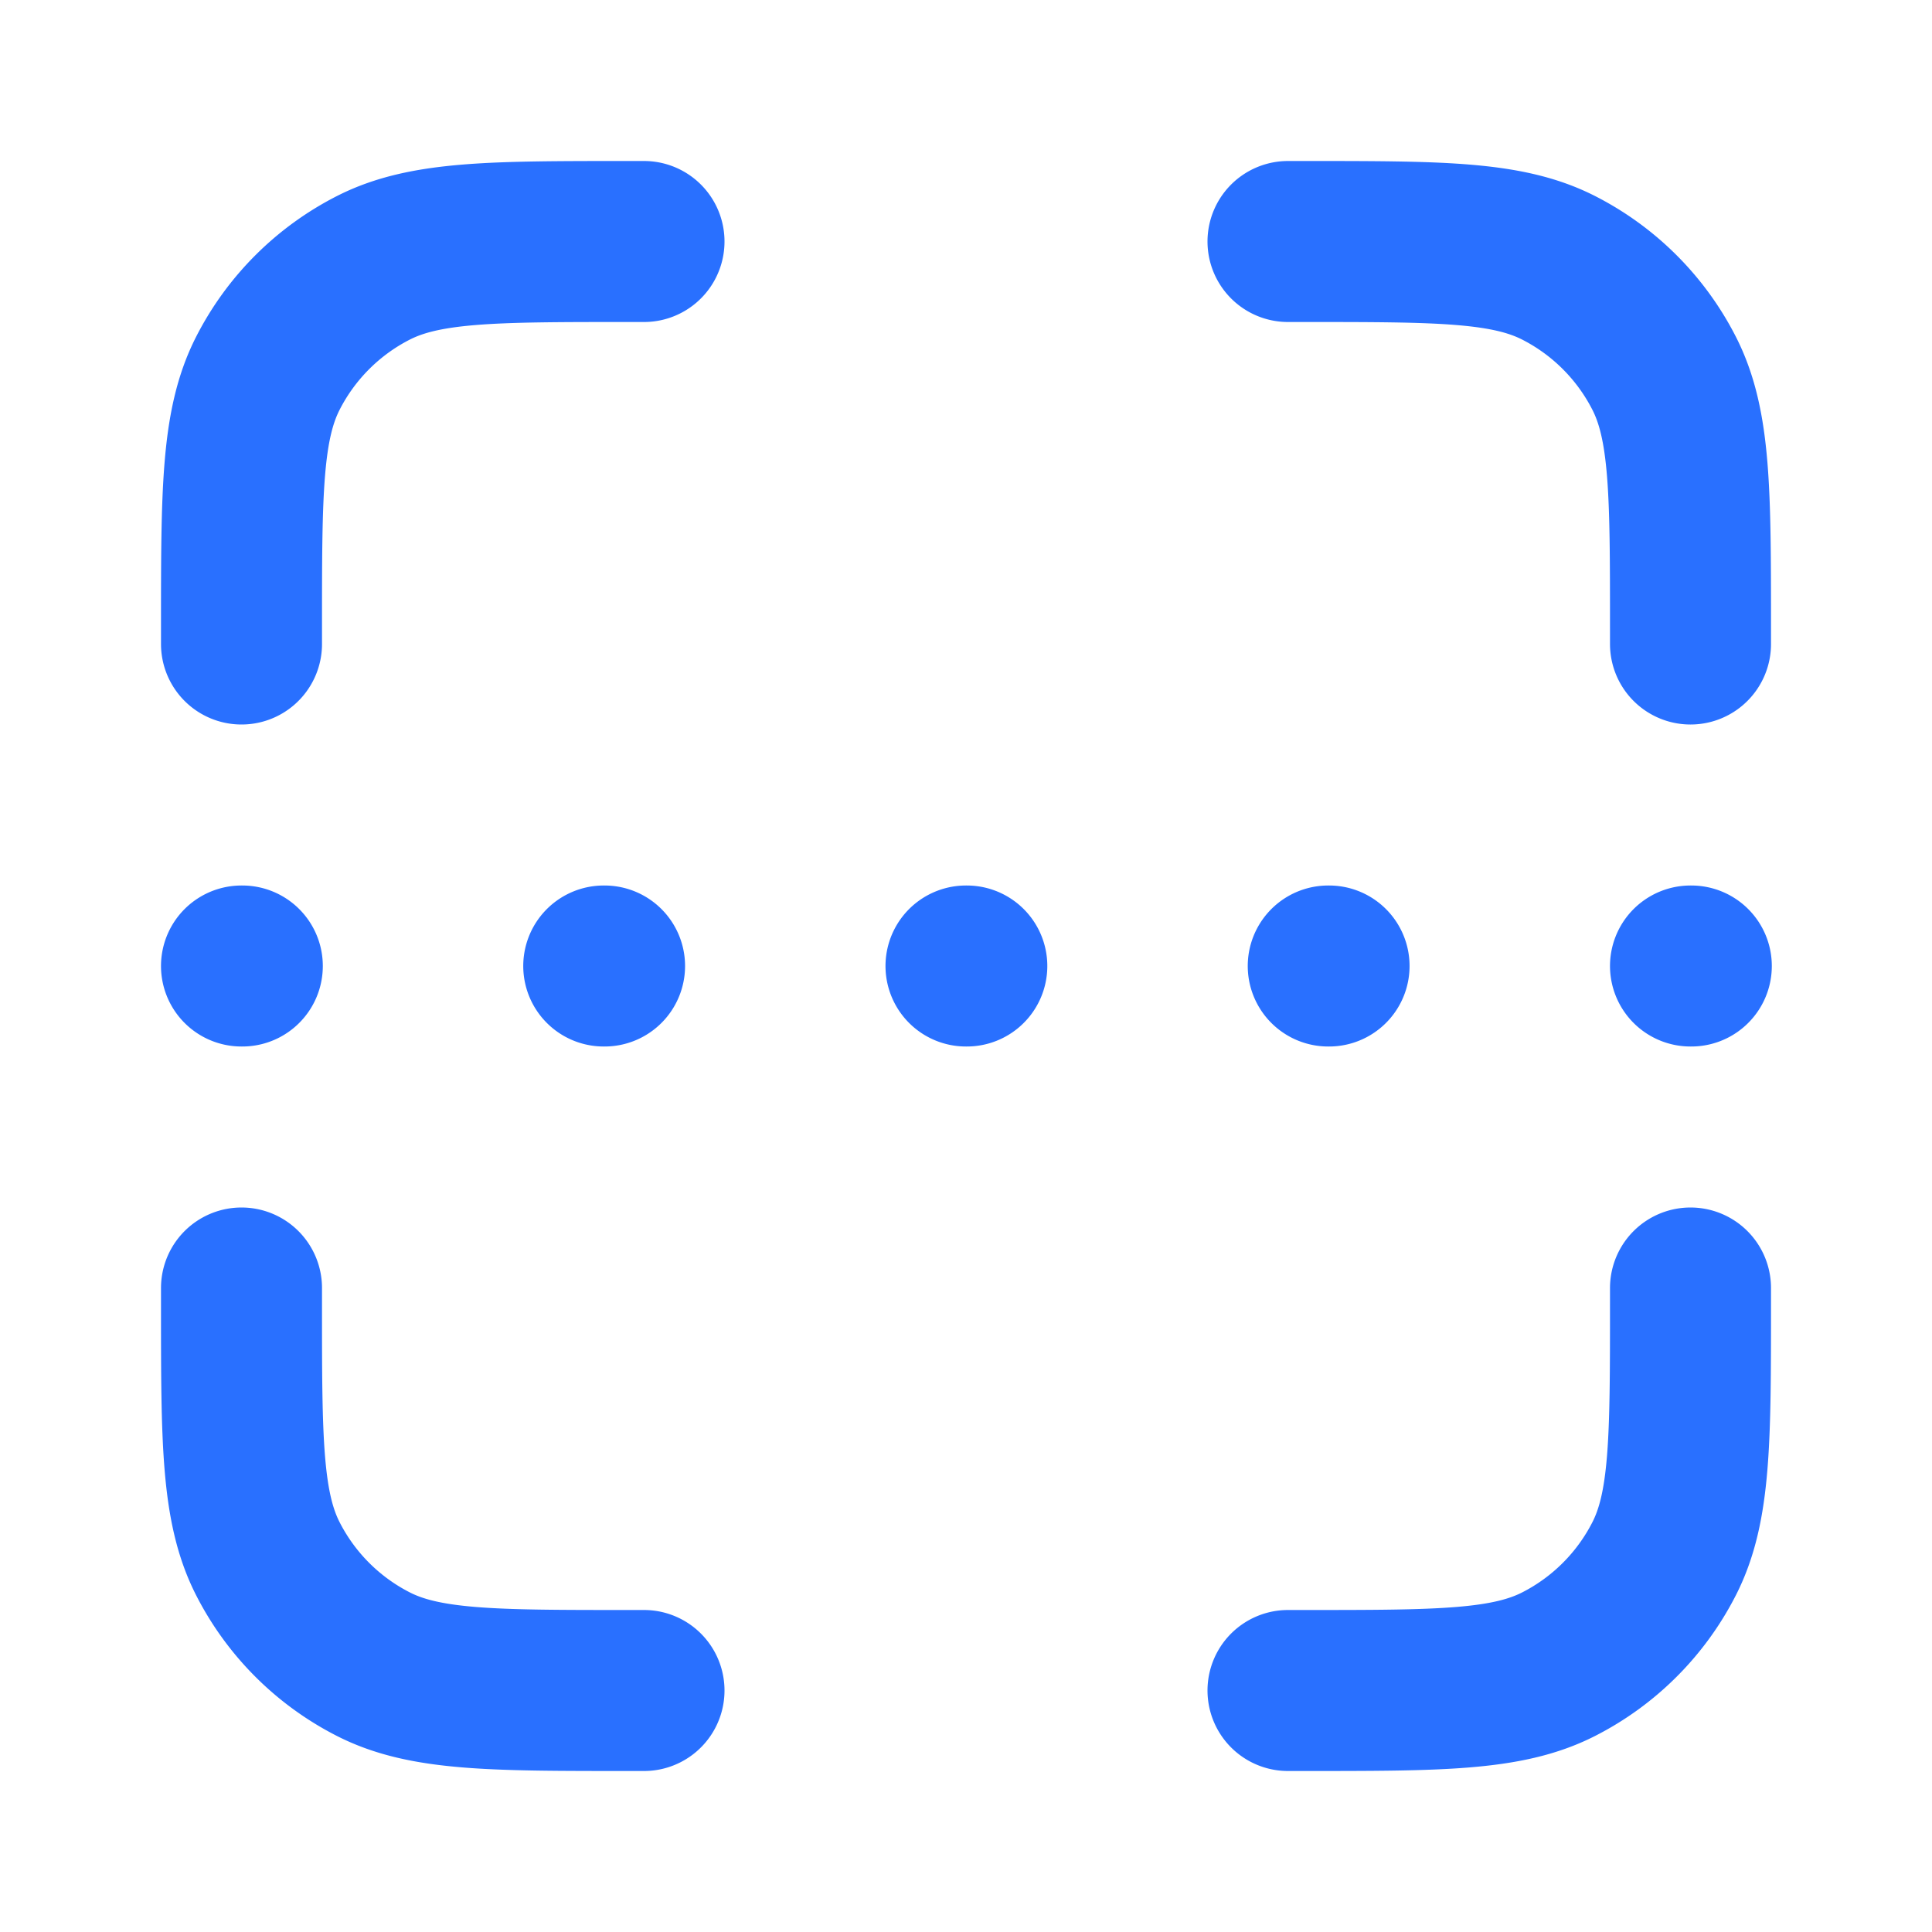 <svg xmlns="http://www.w3.org/2000/svg" width="24" height="24" fill="none" viewBox="0 0 24 24">
  <path stroke="#2970FF" stroke-linecap="round" stroke-linejoin="round" stroke-width="2" d="M8 3h-.2c-1.68 0-2.52 0-3.162.327a3 3 0 0 0-1.311 1.311C3 5.28 3 6.12 3 7.8V8m5 13h-.2c-1.68 0-2.52 0-3.162-.327a3 3 0 0 1-1.311-1.311C3 18.72 3 17.88 3 16.2V16m18-8v-.2c0-1.68 0-2.52-.327-3.162a3 3 0 0 0-1.311-1.311C18.72 3 17.88 3 16.2 3H16m5 13v.2c0 1.68 0 2.52-.327 3.162a3 3 0 0 1-1.311 1.311C18.72 21 17.88 21 16.2 21H16M3 12h.01m4.49 0h.01m8.99 0h.01M12 12h.01M21 12h.01"/>
</svg>
